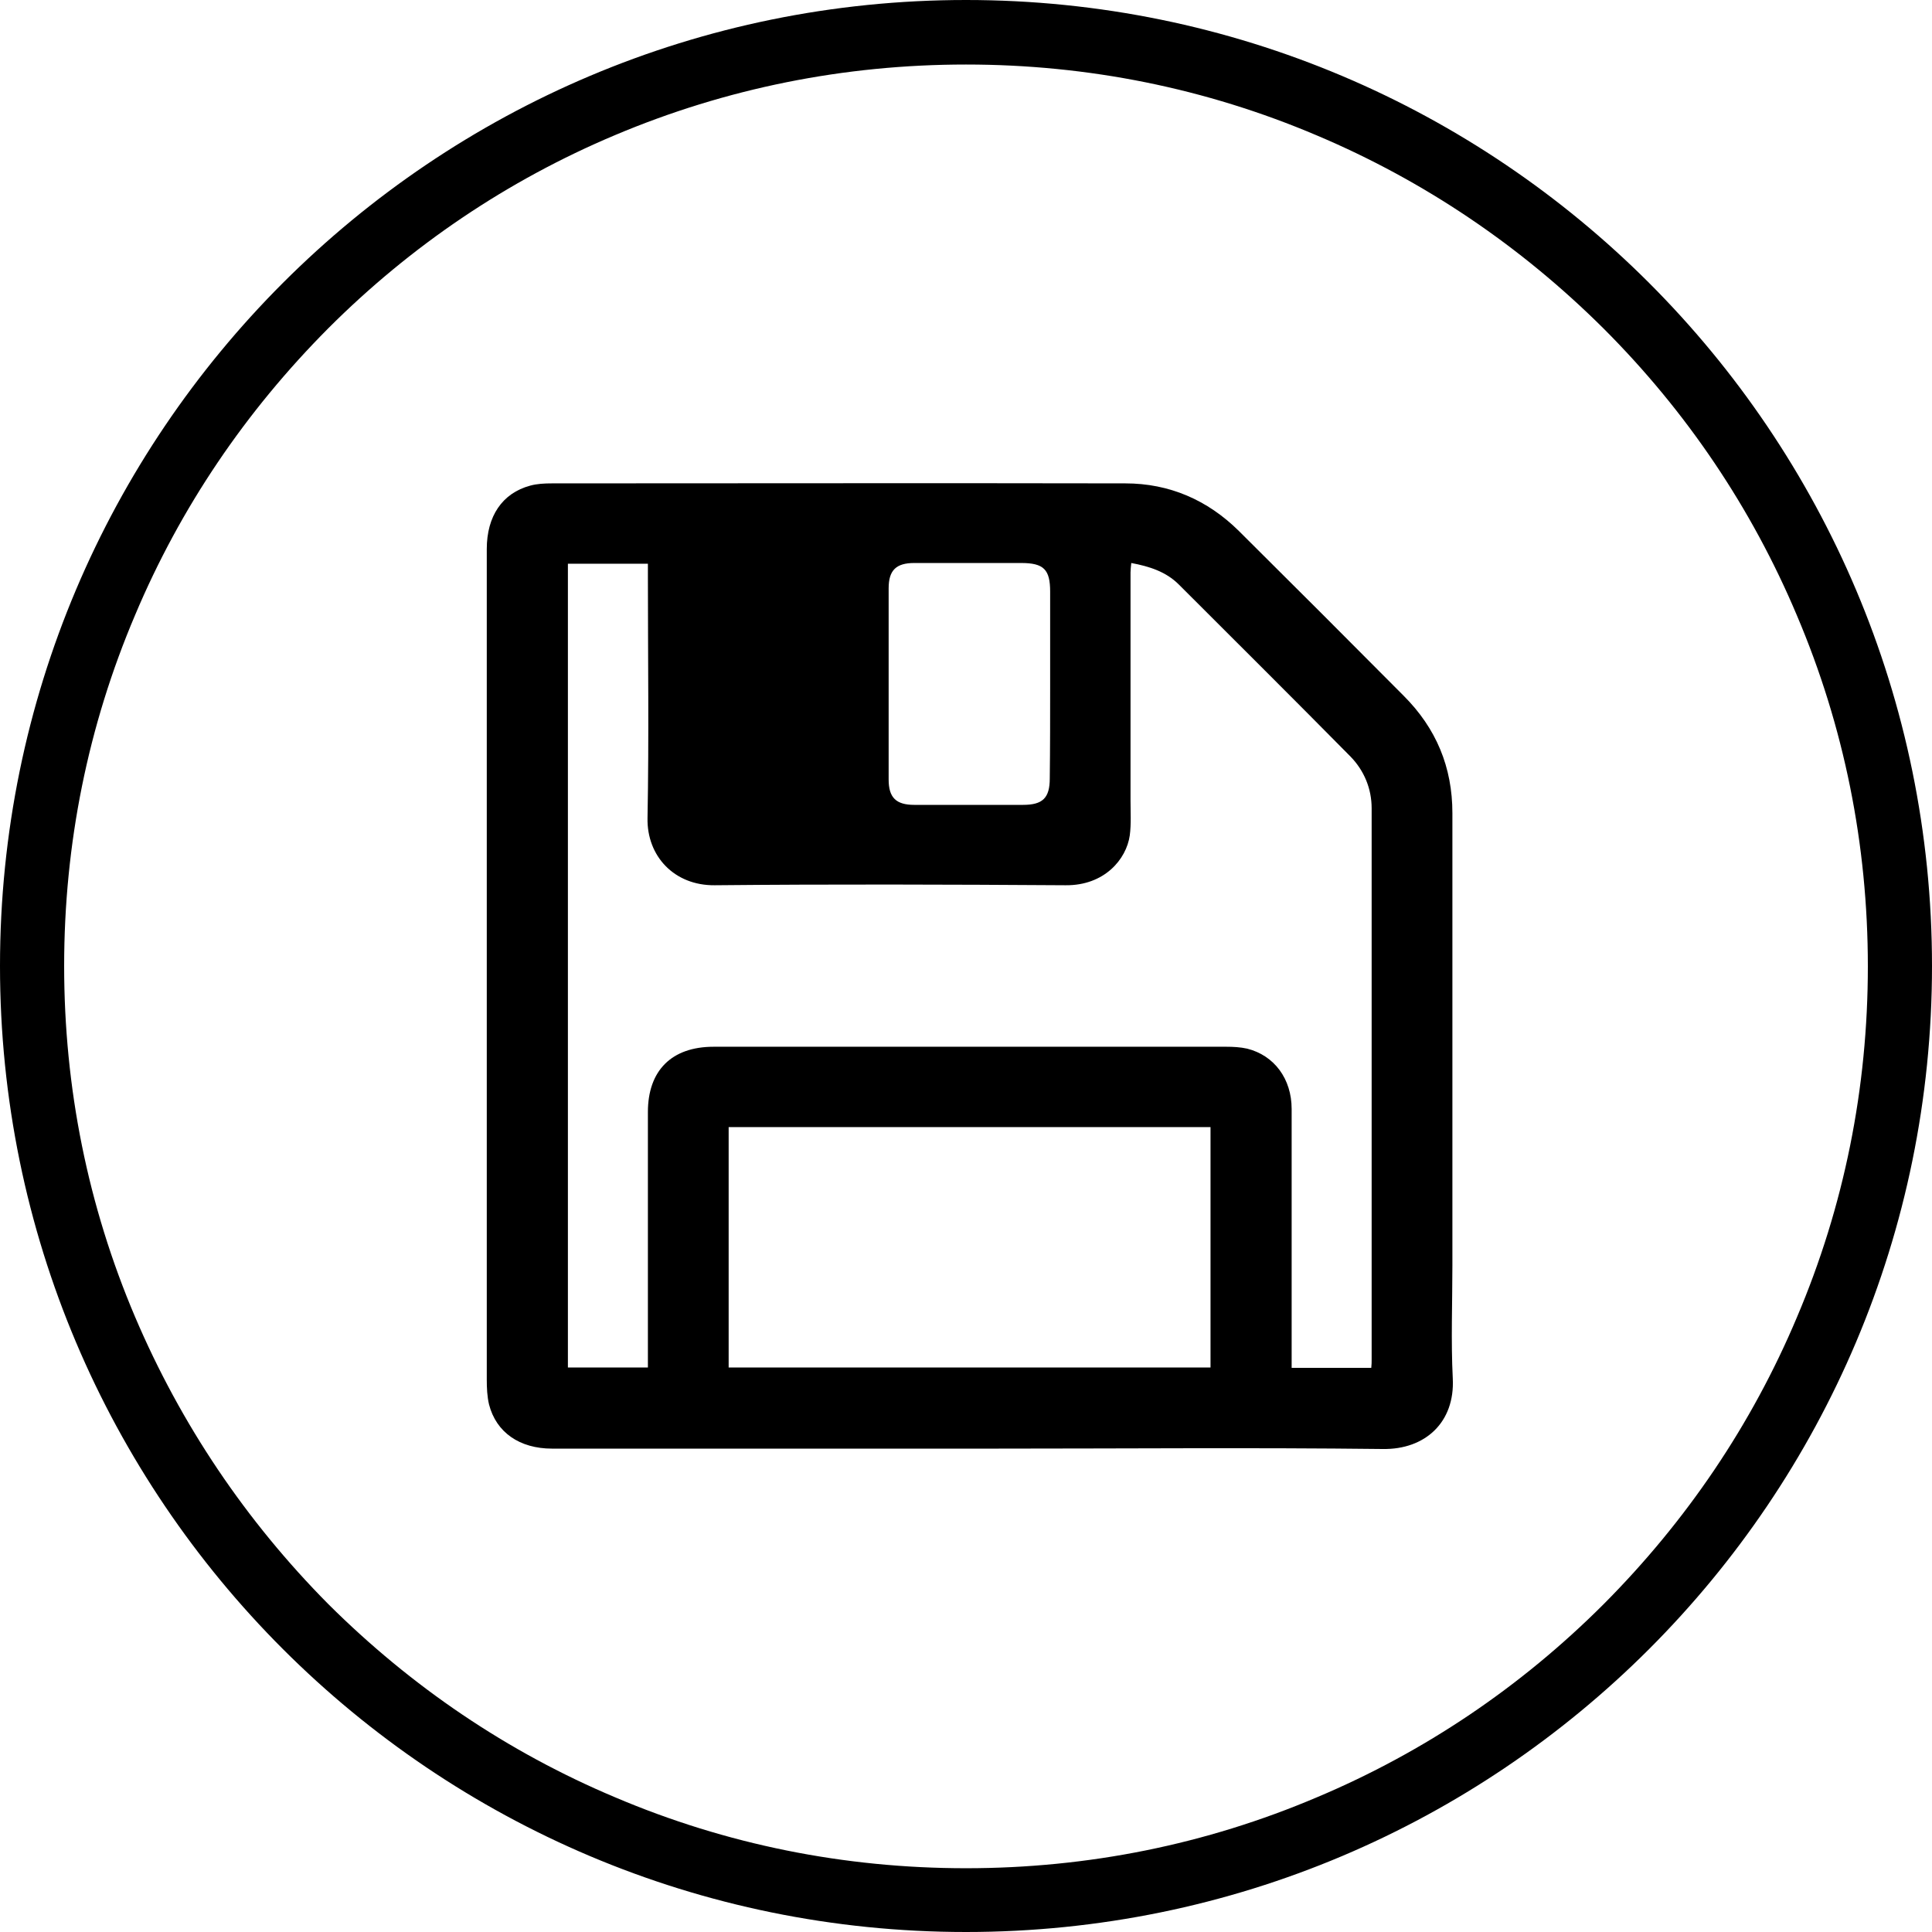<?xml version="1.0" encoding="utf-8"?>
<!-- Generator: Adobe Illustrator 19.1.0, SVG Export Plug-In . SVG Version: 6.00 Build 0)  -->
<svg version="1.1" id="Layer_1" xmlns="http://www.w3.org/2000/svg" xmlns:xlink="http://www.w3.org/1999/xlink" x="0px" y="0px"
	 viewBox="-49 141 512 512" enable-background="new -49 141 512 512" xml:space="preserve">
<g>
	<path d="M207,158.1c32.3,0,63.6,6.3,93,18.8c28.4,12,54,29.3,76,51.2c21.9,21.9,39.2,47.5,51.2,76c12.5,29.4,18.8,60.7,18.8,93
		c0,32.3-6.3,63.6-18.8,93c-12,28.5-29.3,54-51.2,76c-21.9,21.9-47.5,39.2-76,51.2c-29.4,12.5-60.7,18.8-93,18.8s-63.6-6.3-93-18.8
		c-28.5-12-54-29.3-76-51.2C16.1,544-1.1,518.4-13.2,490c-12.5-29.4-18.8-60.7-18.8-93c0-32.3,6.3-63.6,18.8-93
		c12-28.5,29.3-54,51.2-76c21.9-21.9,47.5-39.2,76-51.2C143.4,164.4,174.7,158.1,207,158.1 M207,141C65.6,141-49,255.6-49,397
		c0,141.4,114.6,256,256,256s256-114.6,256-256C463,255.6,348.4,141,207,141L207,141z"/>
</g>
<g>
	<path d="M80,397c0-36.8,0-73.6,0-110.5c0-8.7,4.1-14.8,11.5-16.8c1.8-0.5,3.8-0.6,5.8-0.6c50.6,0,101.2-0.1,151.9,0
		c11.7,0,21.8,4.4,30.1,12.6c14.6,14.5,29.2,29.1,43.7,43.7c8.6,8.6,12.9,18.9,12.9,31.1c0,39.9,0,79.9,0,119.8c0,10-0.4,20,0.1,30
		c0.6,11.6-7.3,18.9-18.6,18.7c-34.4-0.4-68.8-0.1-103.2-0.1c-39,0-77.9,0-116.9,0c-8.6,0-14.8-4.3-16.7-11.7
		c-0.5-2.1-0.6-4.4-0.6-6.6C80,470,80,433.5,80,397z M314.4,503.5c0.1-0.9,0.1-1.5,0.1-2.2c0-48.7,0-97.4,0-146.1
		c0-5.2-2-10-5.6-13.7c-15.1-15.3-30.3-30.4-45.5-45.6c-3.4-3.4-7.8-4.8-12.6-5.7c-0.1,1-0.2,1.8-0.2,2.5c0,20.1,0,40.2,0,60.4
		c0,3.1,0.2,6.3-0.2,9.3c-0.9,6.3-6.7,13.3-17,13.2c-31-0.2-62-0.3-93,0c-10.7,0.1-18-7.7-17.8-17.8c0.4-21.4,0.1-42.8,0.1-64.1
		c0-1.1,0-2.2,0-3.3c-7.4,0-14.2,0-21.2,0c0,71.1,0,141.9,0,213c7.1,0,14,0,21.2,0c0-1.3,0-2.5,0-3.6c0-21.4,0-42.8,0-64.1
		c0-11,6.3-17.3,17.4-17.3c45.3,0,90.6,0,135.9,0c1.8,0,3.7,0.1,5.5,0.5c7.2,1.8,11.8,8,11.8,16c0,21.7,0,43.3,0,65
		c0,1.1,0,2.3,0,3.6C300.4,503.5,307.2,503.5,314.4,503.5z M271.8,439.7c-42.8,0-85.2,0-127.7,0c0,21.4,0,42.5,0,63.7
		c42.7,0,85.1,0,127.7,0C271.8,482.2,271.8,461,271.8,439.7z M229.3,322.6c0-8.3,0-16.5,0-24.8c0-5.9-1.7-7.6-7.7-7.6
		c-9.4,0-18.8,0-28.3,0c-4.8,0-6.8,1.9-6.8,6.7c0,16.9,0,33.8,0,50.7c0,4.8,2,6.7,6.8,6.7c9.6,0,19.2,0,28.8,0c5.2,0,7.1-1.8,7.1-7
		C229.3,339.1,229.3,330.8,229.3,322.6z"/>
</g>
</svg>
